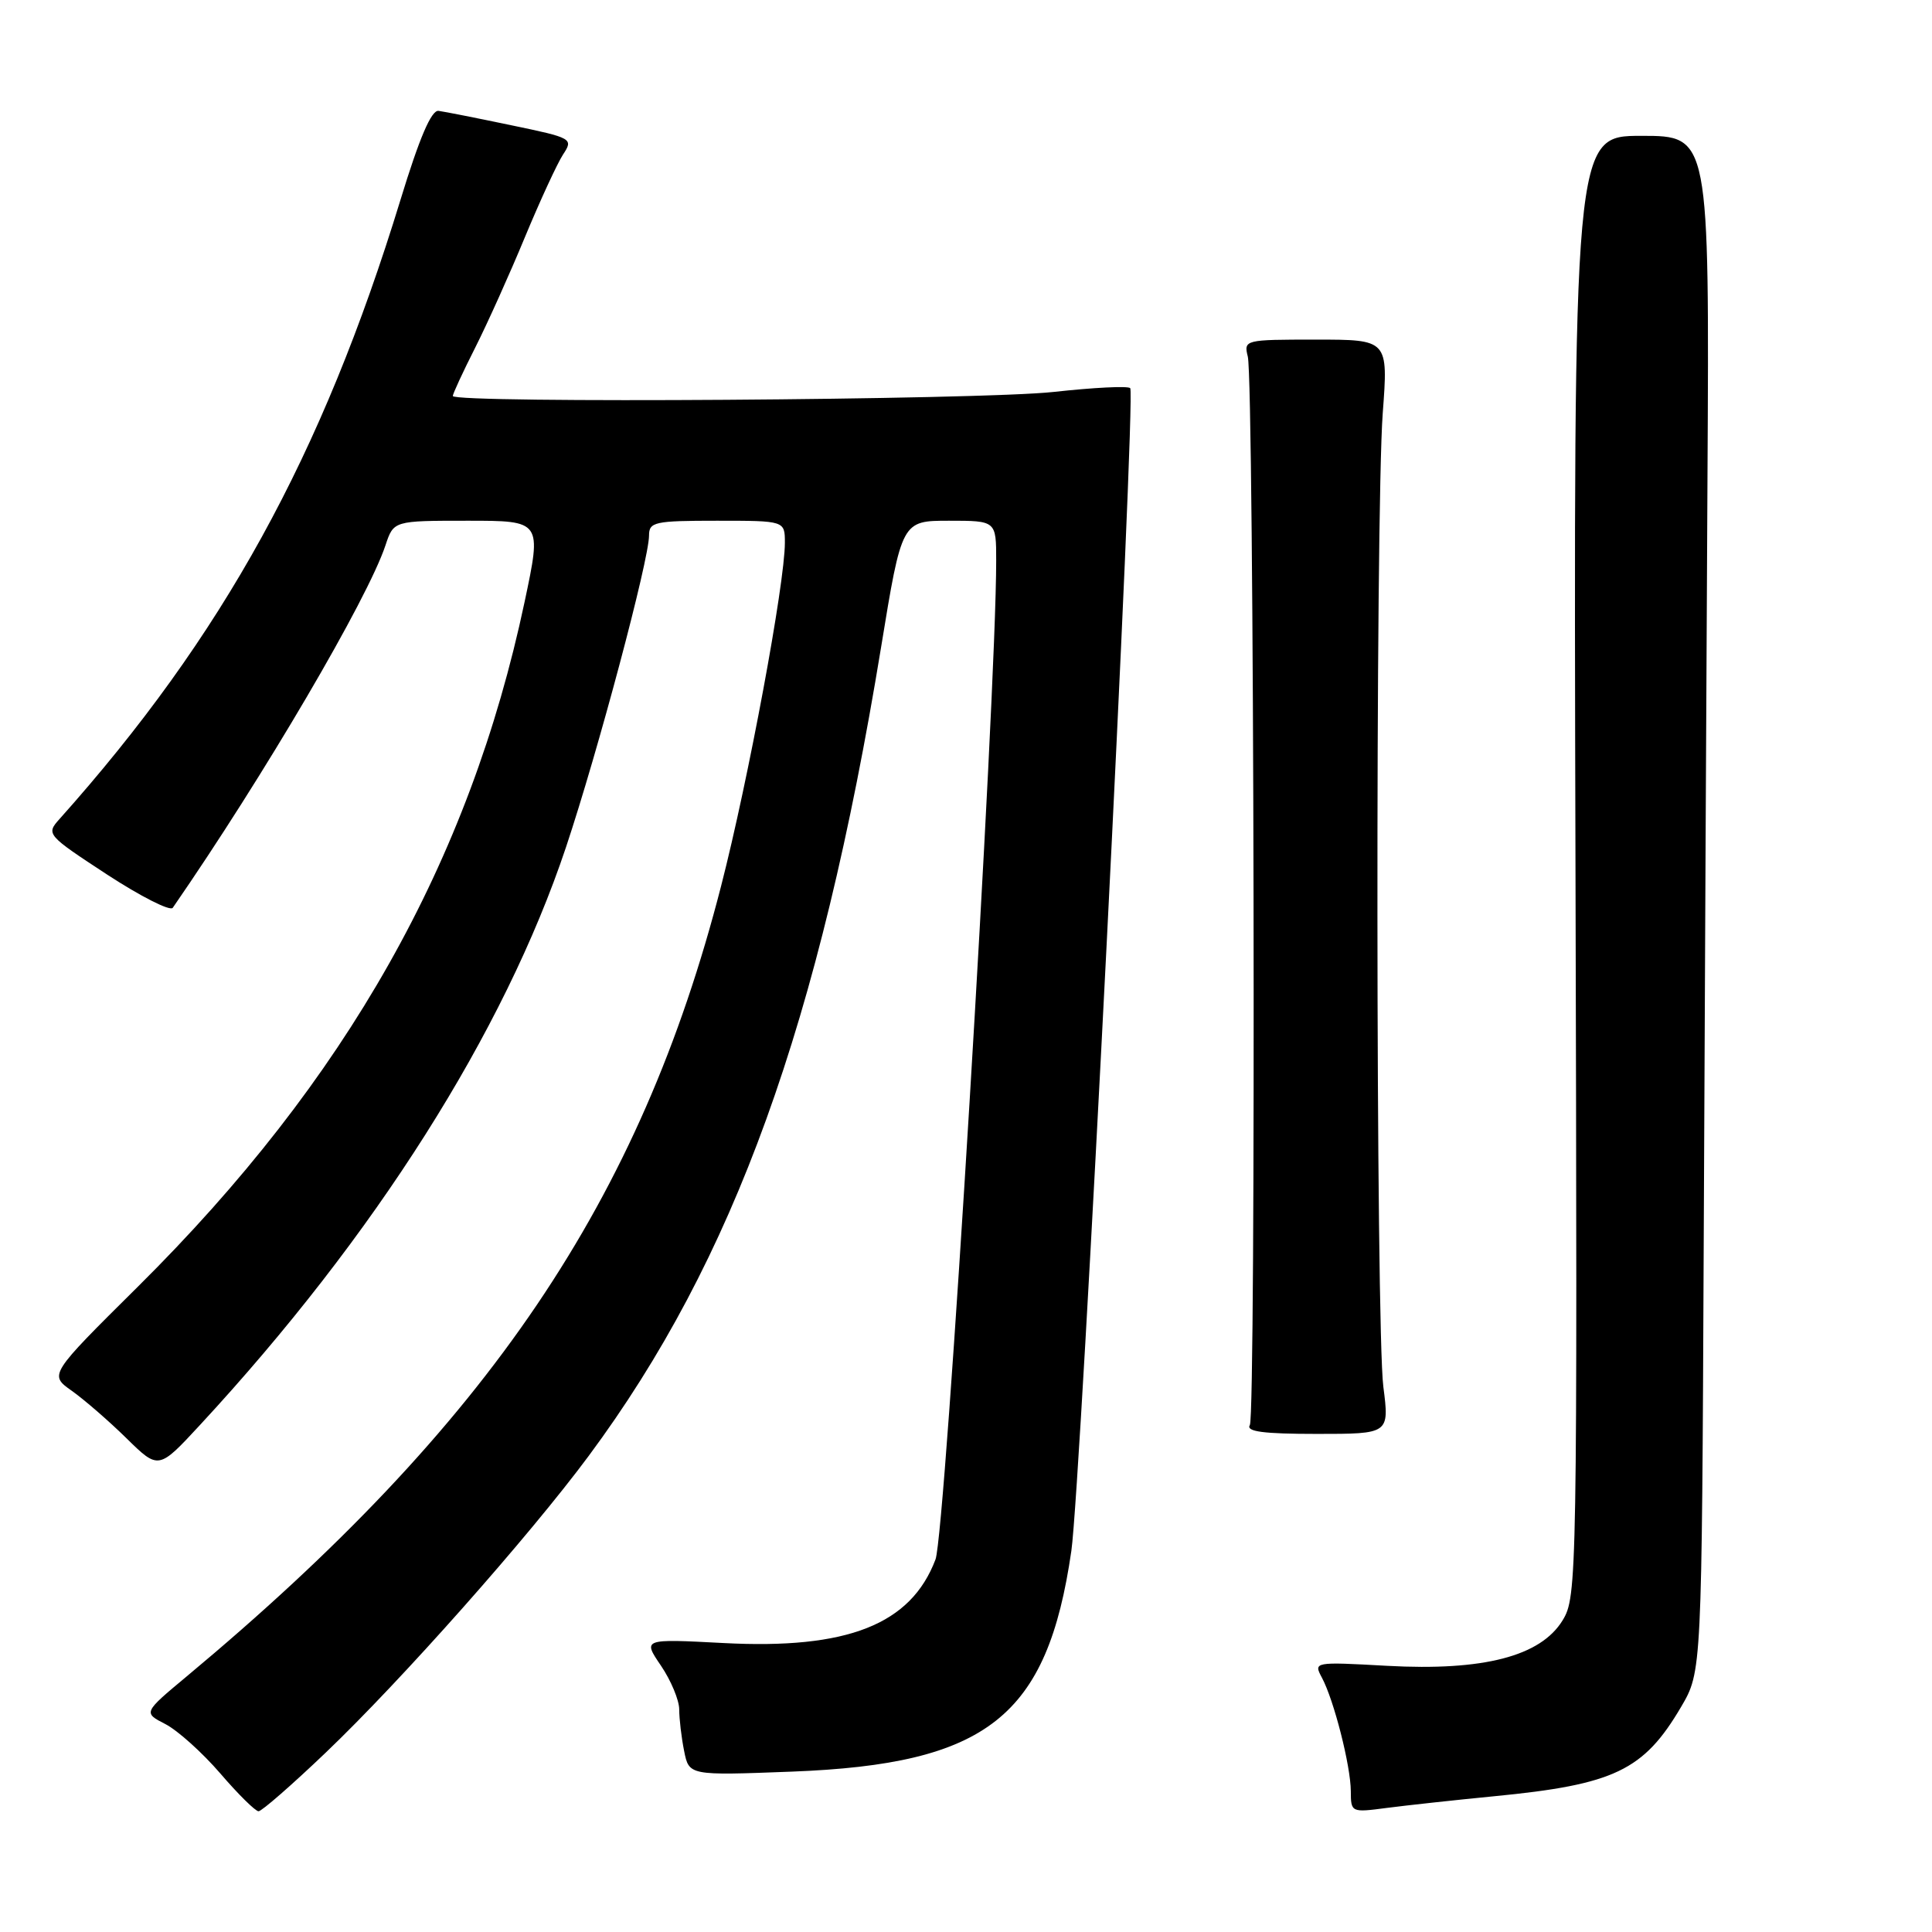 <?xml version="1.0" encoding="UTF-8" standalone="no"?>
<!DOCTYPE svg PUBLIC "-//W3C//DTD SVG 1.1//EN" "http://www.w3.org/Graphics/SVG/1.1/DTD/svg11.dtd" >
<svg xmlns="http://www.w3.org/2000/svg" xmlns:xlink="http://www.w3.org/1999/xlink" version="1.1" viewBox="0 0 256 256">
 <g >
 <path fill="currentColor"
d=" M 43.14 232.25 C 53.16 222.69 70.09 203.59 78.01 192.91 C 97.27 166.93 108.57 135.67 116.75 85.75 C 119.49 69.00 119.49 69.00 125.75 69.00 C 132.00 69.00 132.00 69.00 132.00 74.28 C 132.00 92.49 125.28 203.14 123.96 206.63 C 120.70 215.26 112.28 218.58 95.85 217.71 C 85.16 217.15 85.16 217.15 87.58 220.71 C 88.91 222.67 90.00 225.29 90.00 226.51 C 90.00 227.74 90.29 230.22 90.65 232.01 C 91.30 235.27 91.30 235.27 104.90 234.75 C 130.84 233.76 138.77 227.50 141.96 205.50 C 143.21 196.85 150.53 52.20 149.76 51.43 C 149.45 51.12 144.90 51.35 139.64 51.93 C 130.09 53.00 60.00 53.47 60.00 52.47 C 60.00 52.18 61.33 49.30 62.96 46.08 C 64.59 42.85 67.56 36.25 69.56 31.41 C 71.57 26.57 73.84 21.65 74.61 20.47 C 75.99 18.37 75.85 18.28 67.76 16.60 C 63.22 15.65 58.88 14.79 58.11 14.69 C 57.16 14.56 55.57 18.28 53.06 26.50 C 42.68 60.40 29.50 84.34 7.88 108.53 C 6.09 110.53 6.19 110.64 14.17 115.87 C 18.63 118.78 22.55 120.77 22.89 120.29 C 34.94 102.85 48.73 79.35 51.08 72.25 C 52.16 69.00 52.16 69.00 61.97 69.00 C 71.79 69.00 71.79 69.00 69.51 79.76 C 62.22 114.18 45.88 143.11 18.28 170.48 C 6.50 182.16 6.50 182.16 9.50 184.28 C 11.15 185.45 14.42 188.28 16.76 190.58 C 21.01 194.75 21.01 194.75 26.48 188.84 C 49.67 163.79 66.80 136.76 74.99 112.28 C 79.22 99.61 86.00 74.18 86.00 70.96 C 86.00 69.16 86.73 69.00 95.00 69.00 C 104.00 69.00 104.00 69.00 104.00 71.92 C 104.00 77.31 99.16 103.36 95.55 117.40 C 84.84 159.10 64.80 188.74 24.74 222.13 C 18.97 226.94 18.97 226.94 21.93 228.46 C 23.55 229.30 26.82 232.24 29.19 234.99 C 31.56 237.75 33.84 240.00 34.26 240.00 C 34.68 240.00 38.68 236.51 43.14 232.25 Z  M 198.00 238.01 C 213.89 236.47 217.80 234.60 222.75 226.18 C 225.50 221.50 225.50 221.50 225.75 165.00 C 225.89 133.93 226.11 88.14 226.25 63.25 C 226.50 18.00 226.50 18.00 217.50 18.00 C 208.50 18.00 208.50 18.00 208.76 114.75 C 209.01 209.47 208.97 211.57 207.05 214.71 C 204.13 219.47 196.55 221.43 183.80 220.73 C 174.10 220.19 174.04 220.21 175.16 222.30 C 176.76 225.29 178.97 233.98 178.99 237.34 C 179.00 240.16 179.05 240.18 183.75 239.56 C 186.36 239.22 192.78 238.52 198.00 238.01 Z  M 183.30 183.75 C 182.30 175.96 182.24 68.02 183.22 54.75 C 183.95 45.00 183.95 45.00 174.36 45.00 C 164.93 45.00 164.79 45.03 165.34 47.25 C 166.18 50.66 166.44 187.48 165.61 188.83 C 165.07 189.69 167.40 190.00 174.49 190.00 C 184.10 190.00 184.10 190.00 183.30 183.75 Z "/>
</g>
</svg>